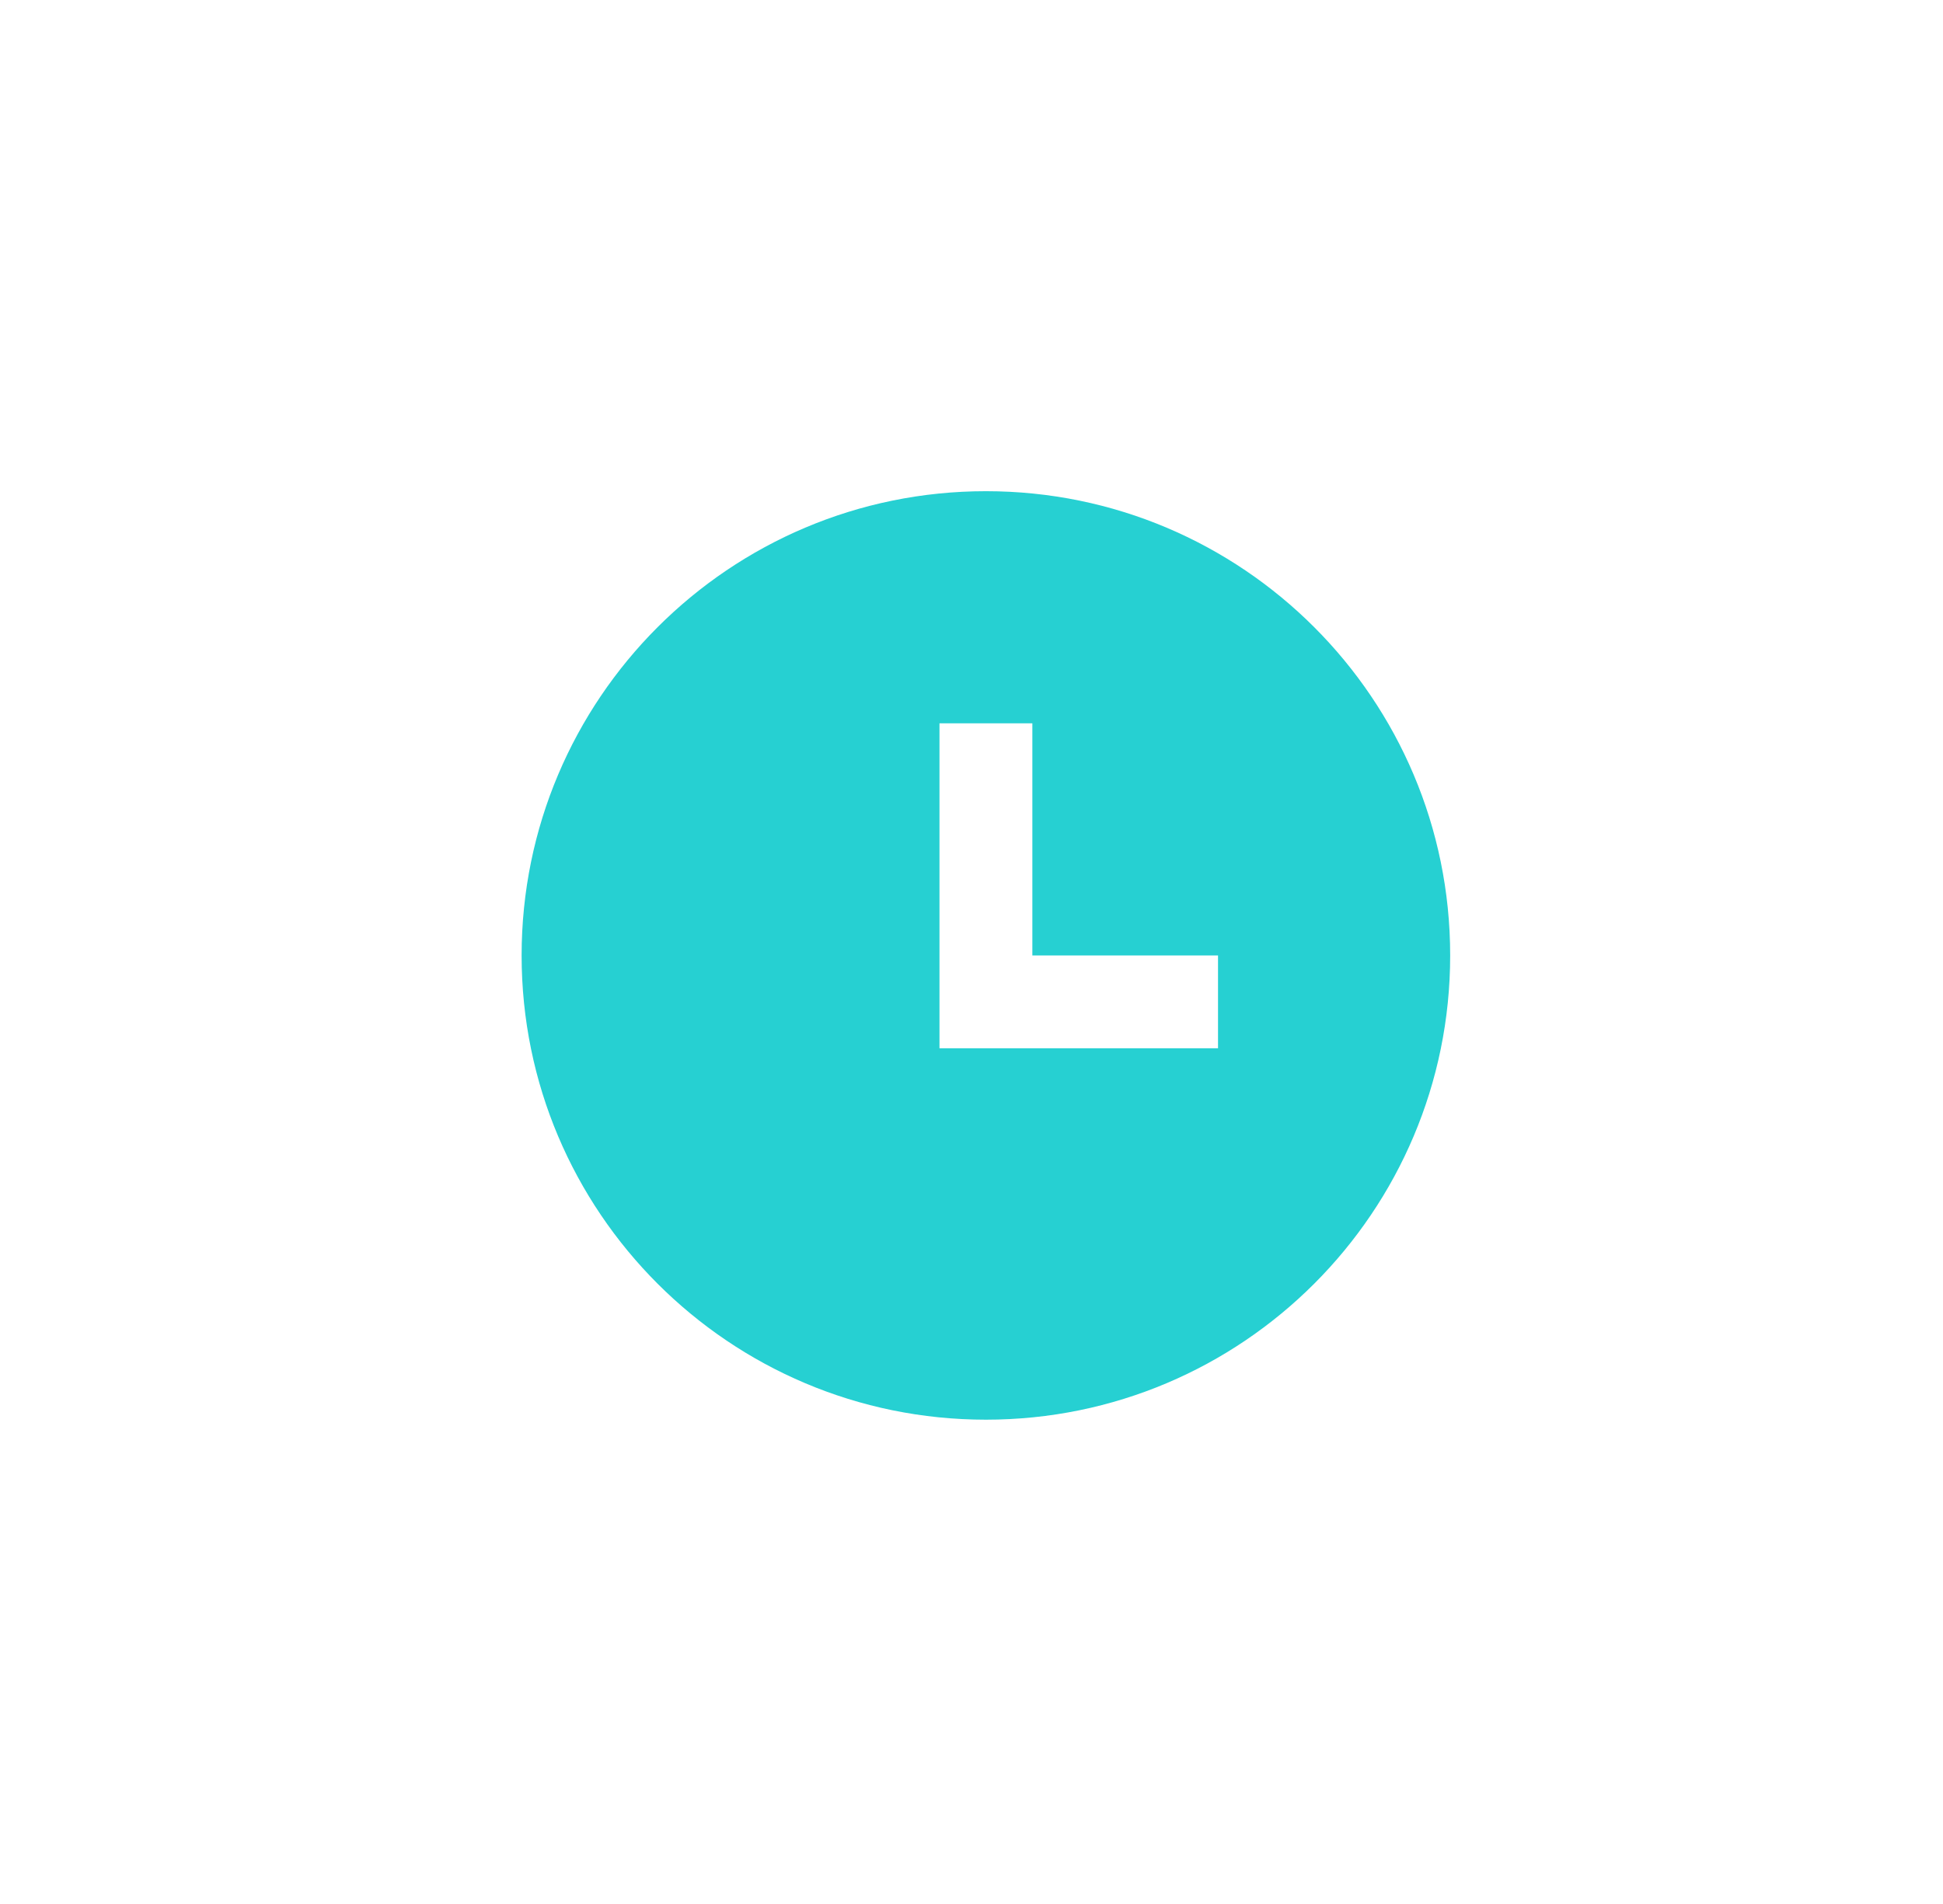 <svg width="50" height="49" viewBox="0 0 50 49" fill="none" xmlns="http://www.w3.org/2000/svg">
<g filter="url(#filter0_d_2_12275)">
<rect x="3.865" y="1.888" width="43.011" height="43.011" rx="10.753" fill="white"/>
<path d="M25.371 35.341C18.772 35.341 13.423 29.992 13.423 23.394C13.423 16.795 18.772 11.446 25.371 11.446C31.969 11.446 37.318 16.795 37.318 23.394C37.318 29.992 31.969 35.341 25.371 35.341ZM26.566 23.394V17.42H24.176V25.783H31.344V23.394H26.566Z" fill="#26D0D2"/>
</g>
<defs>
<filter id="filter0_d_2_12275" x="0.998" y="0.216" width="48.745" height="48.745" filterUnits="userSpaceOnUse" color-interpolation-filters="sRGB">
<feFlood flood-opacity="0" result="BackgroundImageFix"/>
<feColorMatrix in="SourceAlpha" type="matrix" values="0 0 0 0 0 0 0 0 0 0 0 0 0 0 0 0 0 0 127 0" result="hardAlpha"/>
<feOffset dy="1.195"/>
<feGaussianBlur stdDeviation="1.434"/>
<feComposite in2="hardAlpha" operator="out"/>
<feColorMatrix type="matrix" values="0 0 0 0 0.867 0 0 0 0 0.867 0 0 0 0 0.867 0 0 0 1 0"/>
<feBlend mode="normal" in2="BackgroundImageFix" result="effect1_dropShadow_2_12275"/>
<feBlend mode="normal" in="SourceGraphic" in2="effect1_dropShadow_2_12275" result="shape"/>
</filter>
</defs>
</svg>
